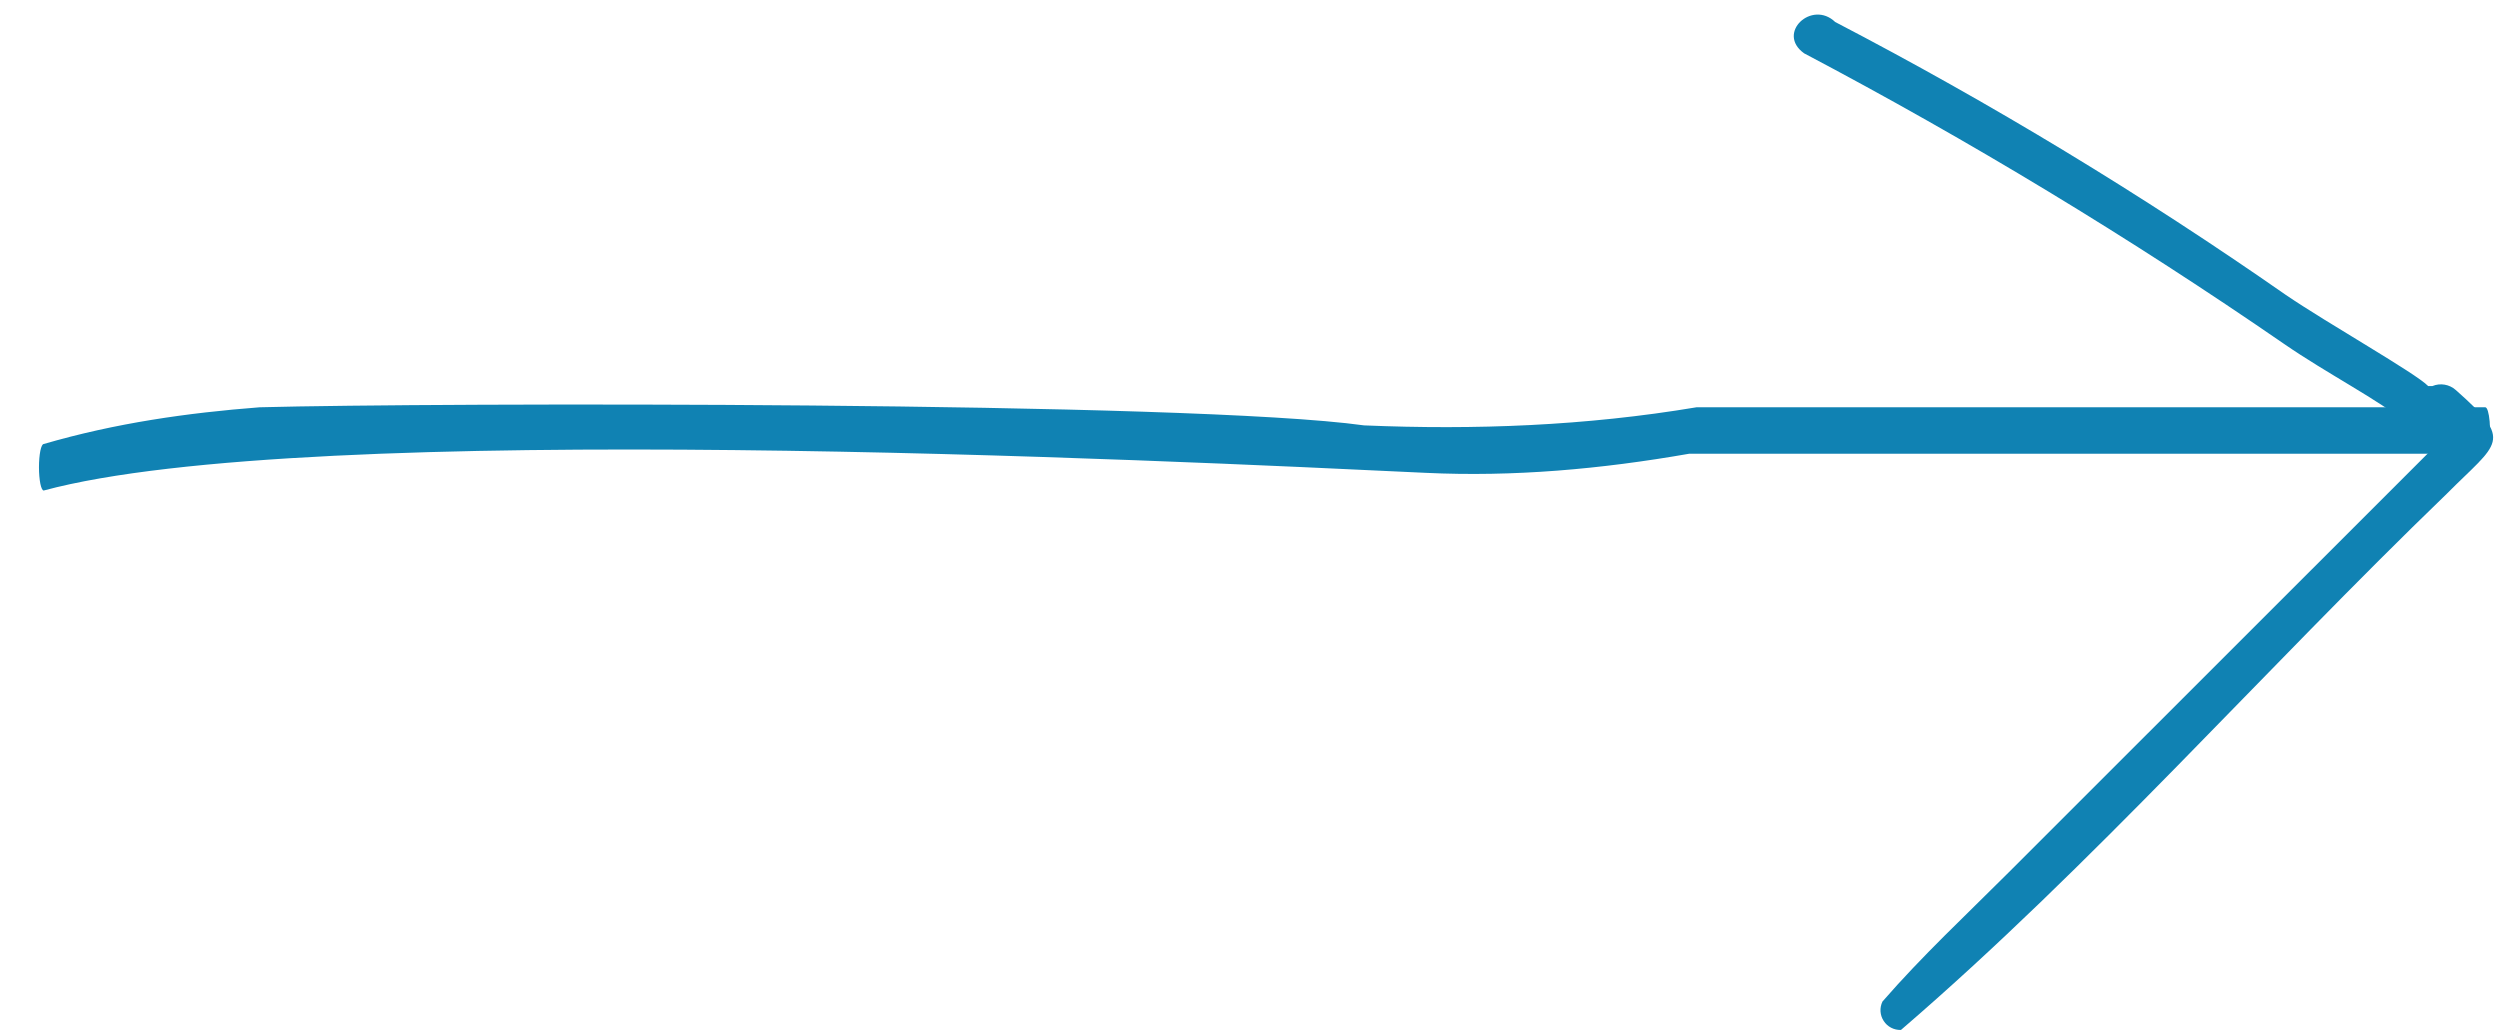 <svg width="58" height="24" viewBox="0 0 58 24" fill="none" xmlns="http://www.w3.org/2000/svg">
<path d="M57.658 9.449C51.559 9.449 45.459 9.449 39.358 9.449C36.788 9.88 34.22 9.977 31.647 9.869C27.631 9.308 10.041 9.341 6.023 9.449C4.352 9.578 2.682 9.815 1.014 10.301C0.985 10.301 0.957 10.358 0.936 10.459C0.916 10.56 0.904 10.697 0.904 10.84C0.904 10.983 0.916 11.12 0.936 11.222C0.957 11.323 0.985 11.38 1.014 11.38C7.173 9.718 26.913 10.678 33.078 10.97C35.115 11.067 37.152 10.883 39.187 10.527C45.022 10.527 50.856 10.527 56.69 10.527C57.066 10.398 57.452 10.775 57.737 10.366C57.752 10.29 57.763 10.193 57.767 10.088C57.771 9.984 57.768 9.876 57.76 9.778C57.751 9.68 57.737 9.596 57.719 9.537C57.701 9.479 57.68 9.448 57.658 9.449V9.449Z" fill="#1082B3"/>
<path d="M56.762 11.459C57.959 10.252 58.338 10.252 56.971 9.046C56.899 8.982 56.81 8.94 56.715 8.924C56.62 8.908 56.522 8.919 56.433 8.956H56.333C56.043 8.657 54.028 7.52 53.031 6.842C49.685 4.509 46.193 2.394 42.576 0.51C42.037 -0.009 41.199 0.769 41.857 1.238C45.698 3.264 49.415 5.515 52.991 7.979C53.988 8.667 55.215 9.295 55.834 9.814C56.011 9.917 56.222 9.949 56.423 9.903L56.692 10.143L56.393 10.452L46.596 20.245C45.599 21.242 44.601 22.169 43.673 23.236C43.639 23.308 43.623 23.386 43.628 23.465C43.633 23.544 43.658 23.62 43.702 23.686C43.745 23.753 43.804 23.807 43.874 23.843C43.945 23.88 44.023 23.897 44.102 23.895C48.511 20.105 52.512 15.558 56.762 11.459Z" fill="#1082B3"/>
</svg>
